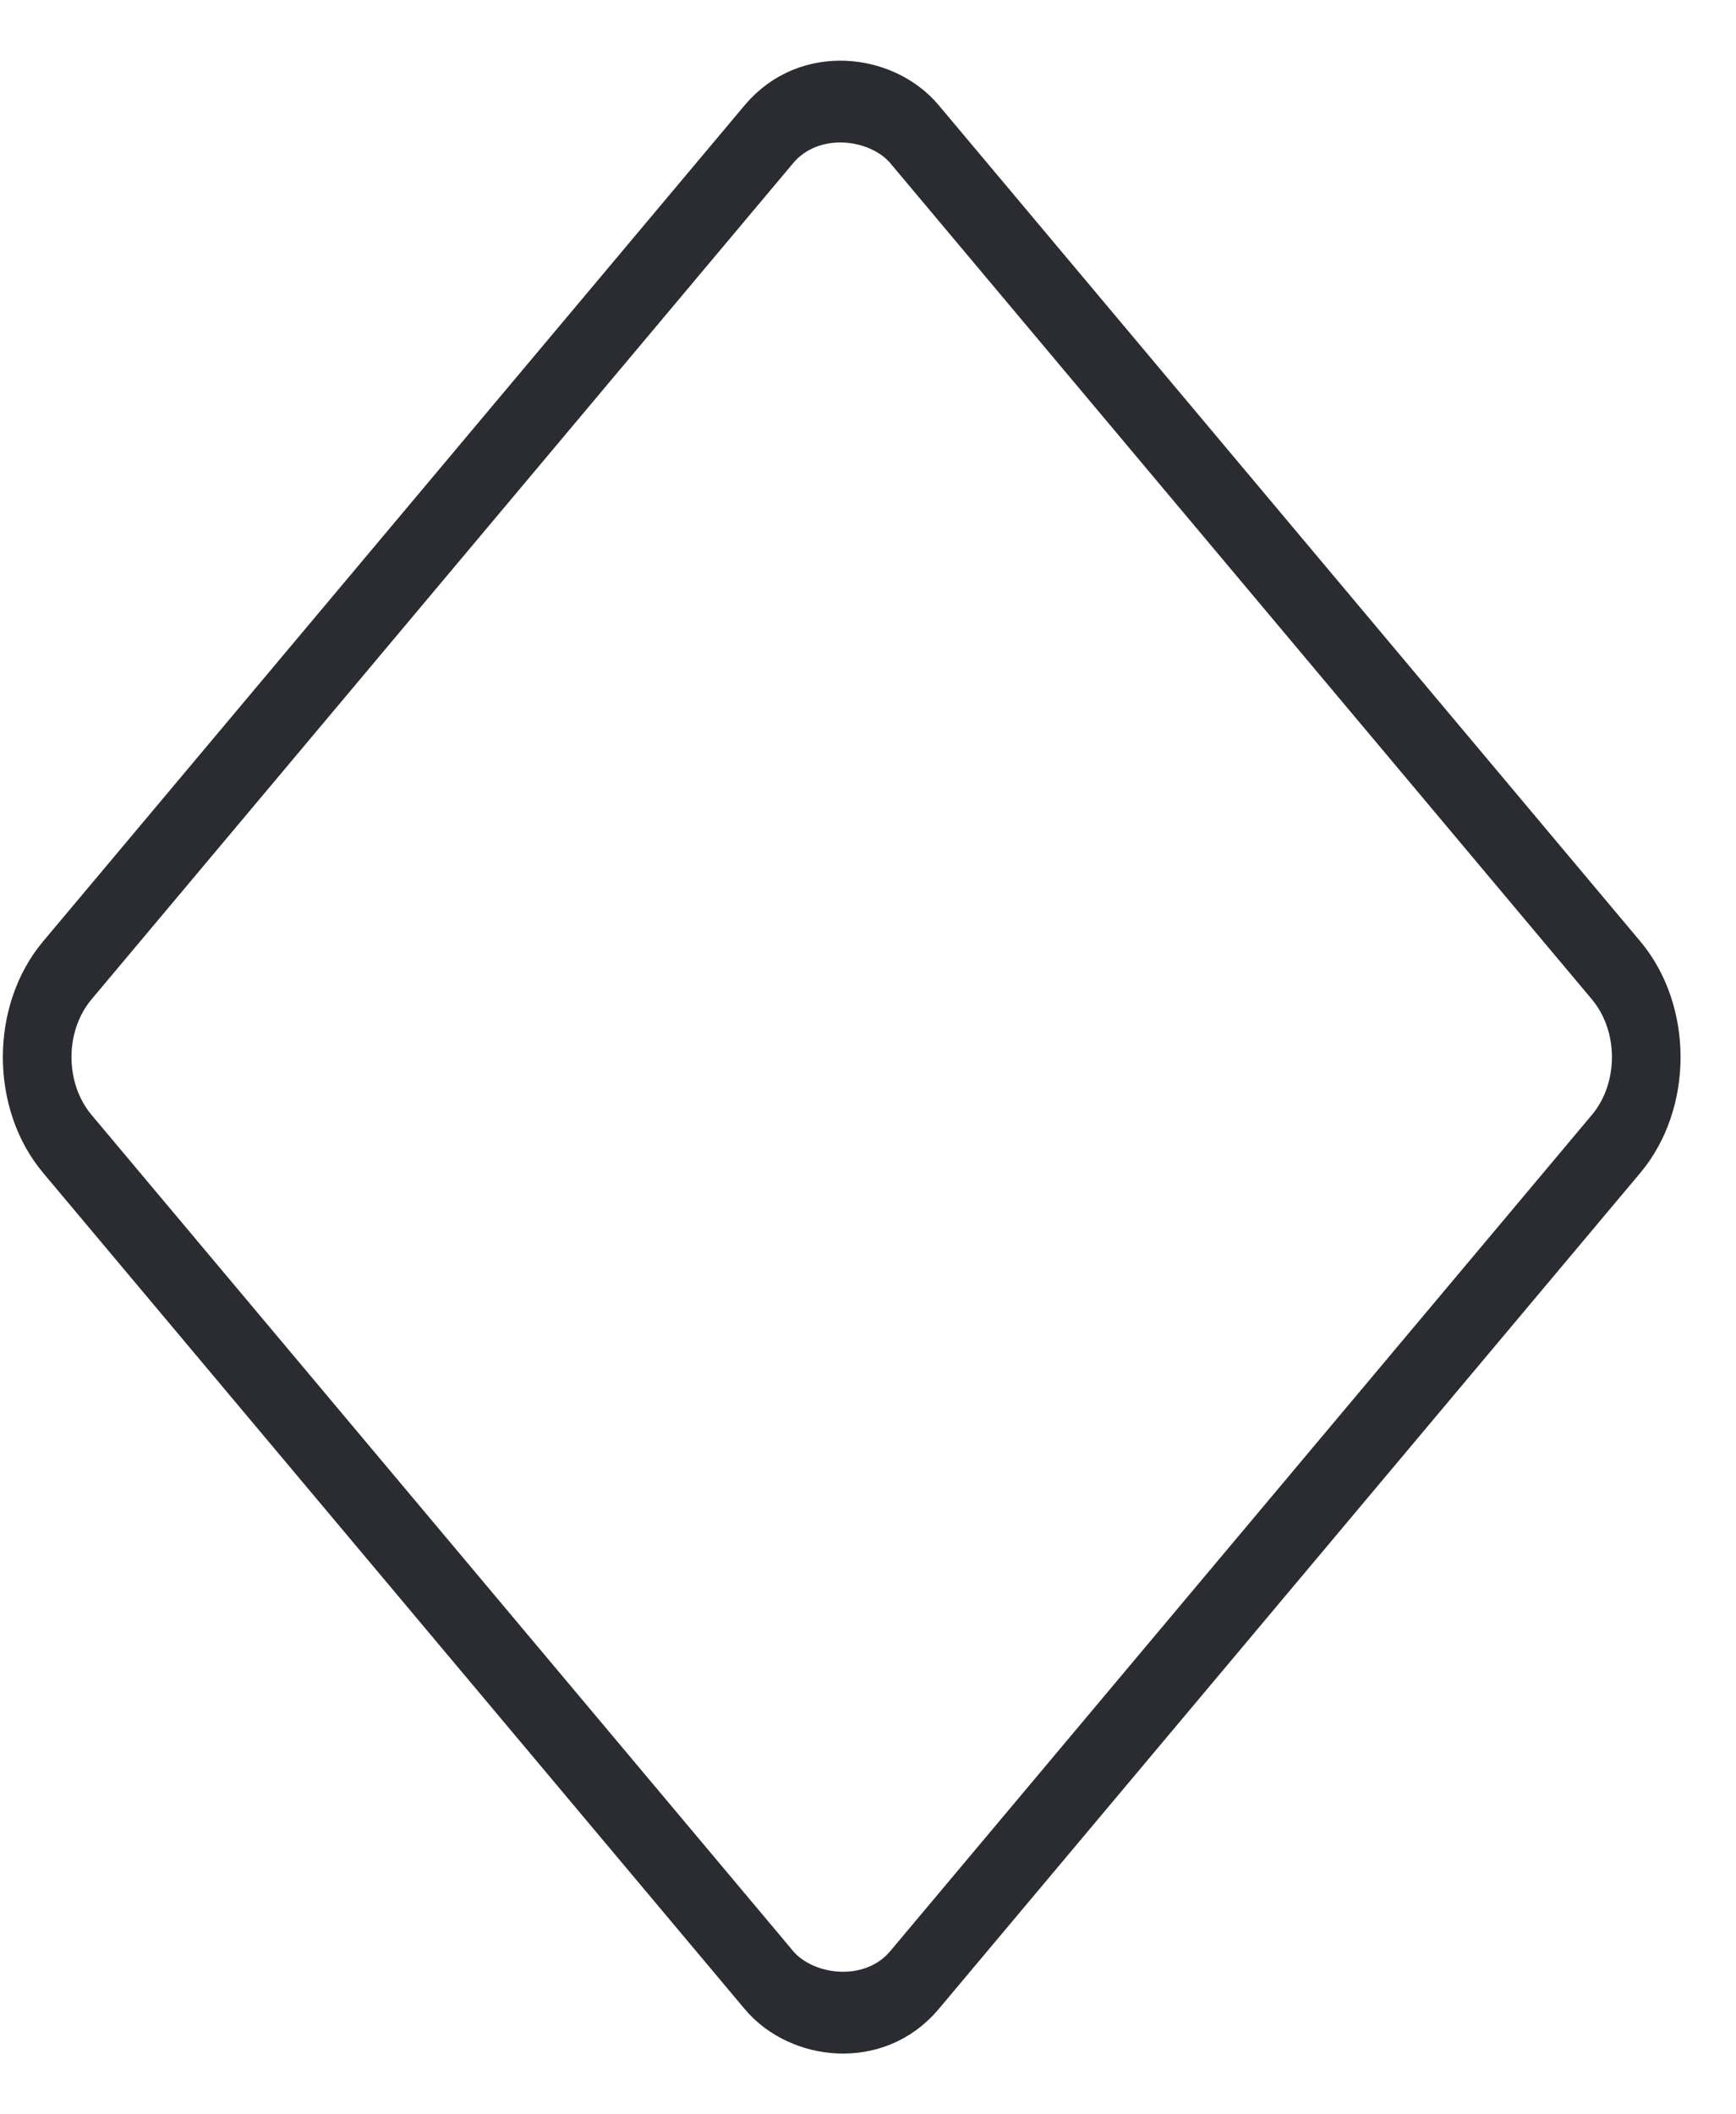 <svg width="23" height="28" viewBox="0 0 23 28" fill="none" xmlns="http://www.w3.org/2000/svg">
<rect x="0.643" width="17.456" height="17.456" rx="1.5" transform="matrix(0.643 -0.766 0.643 0.766 -0.486 14.492)" stroke="#2B2C31"/>
</svg>
